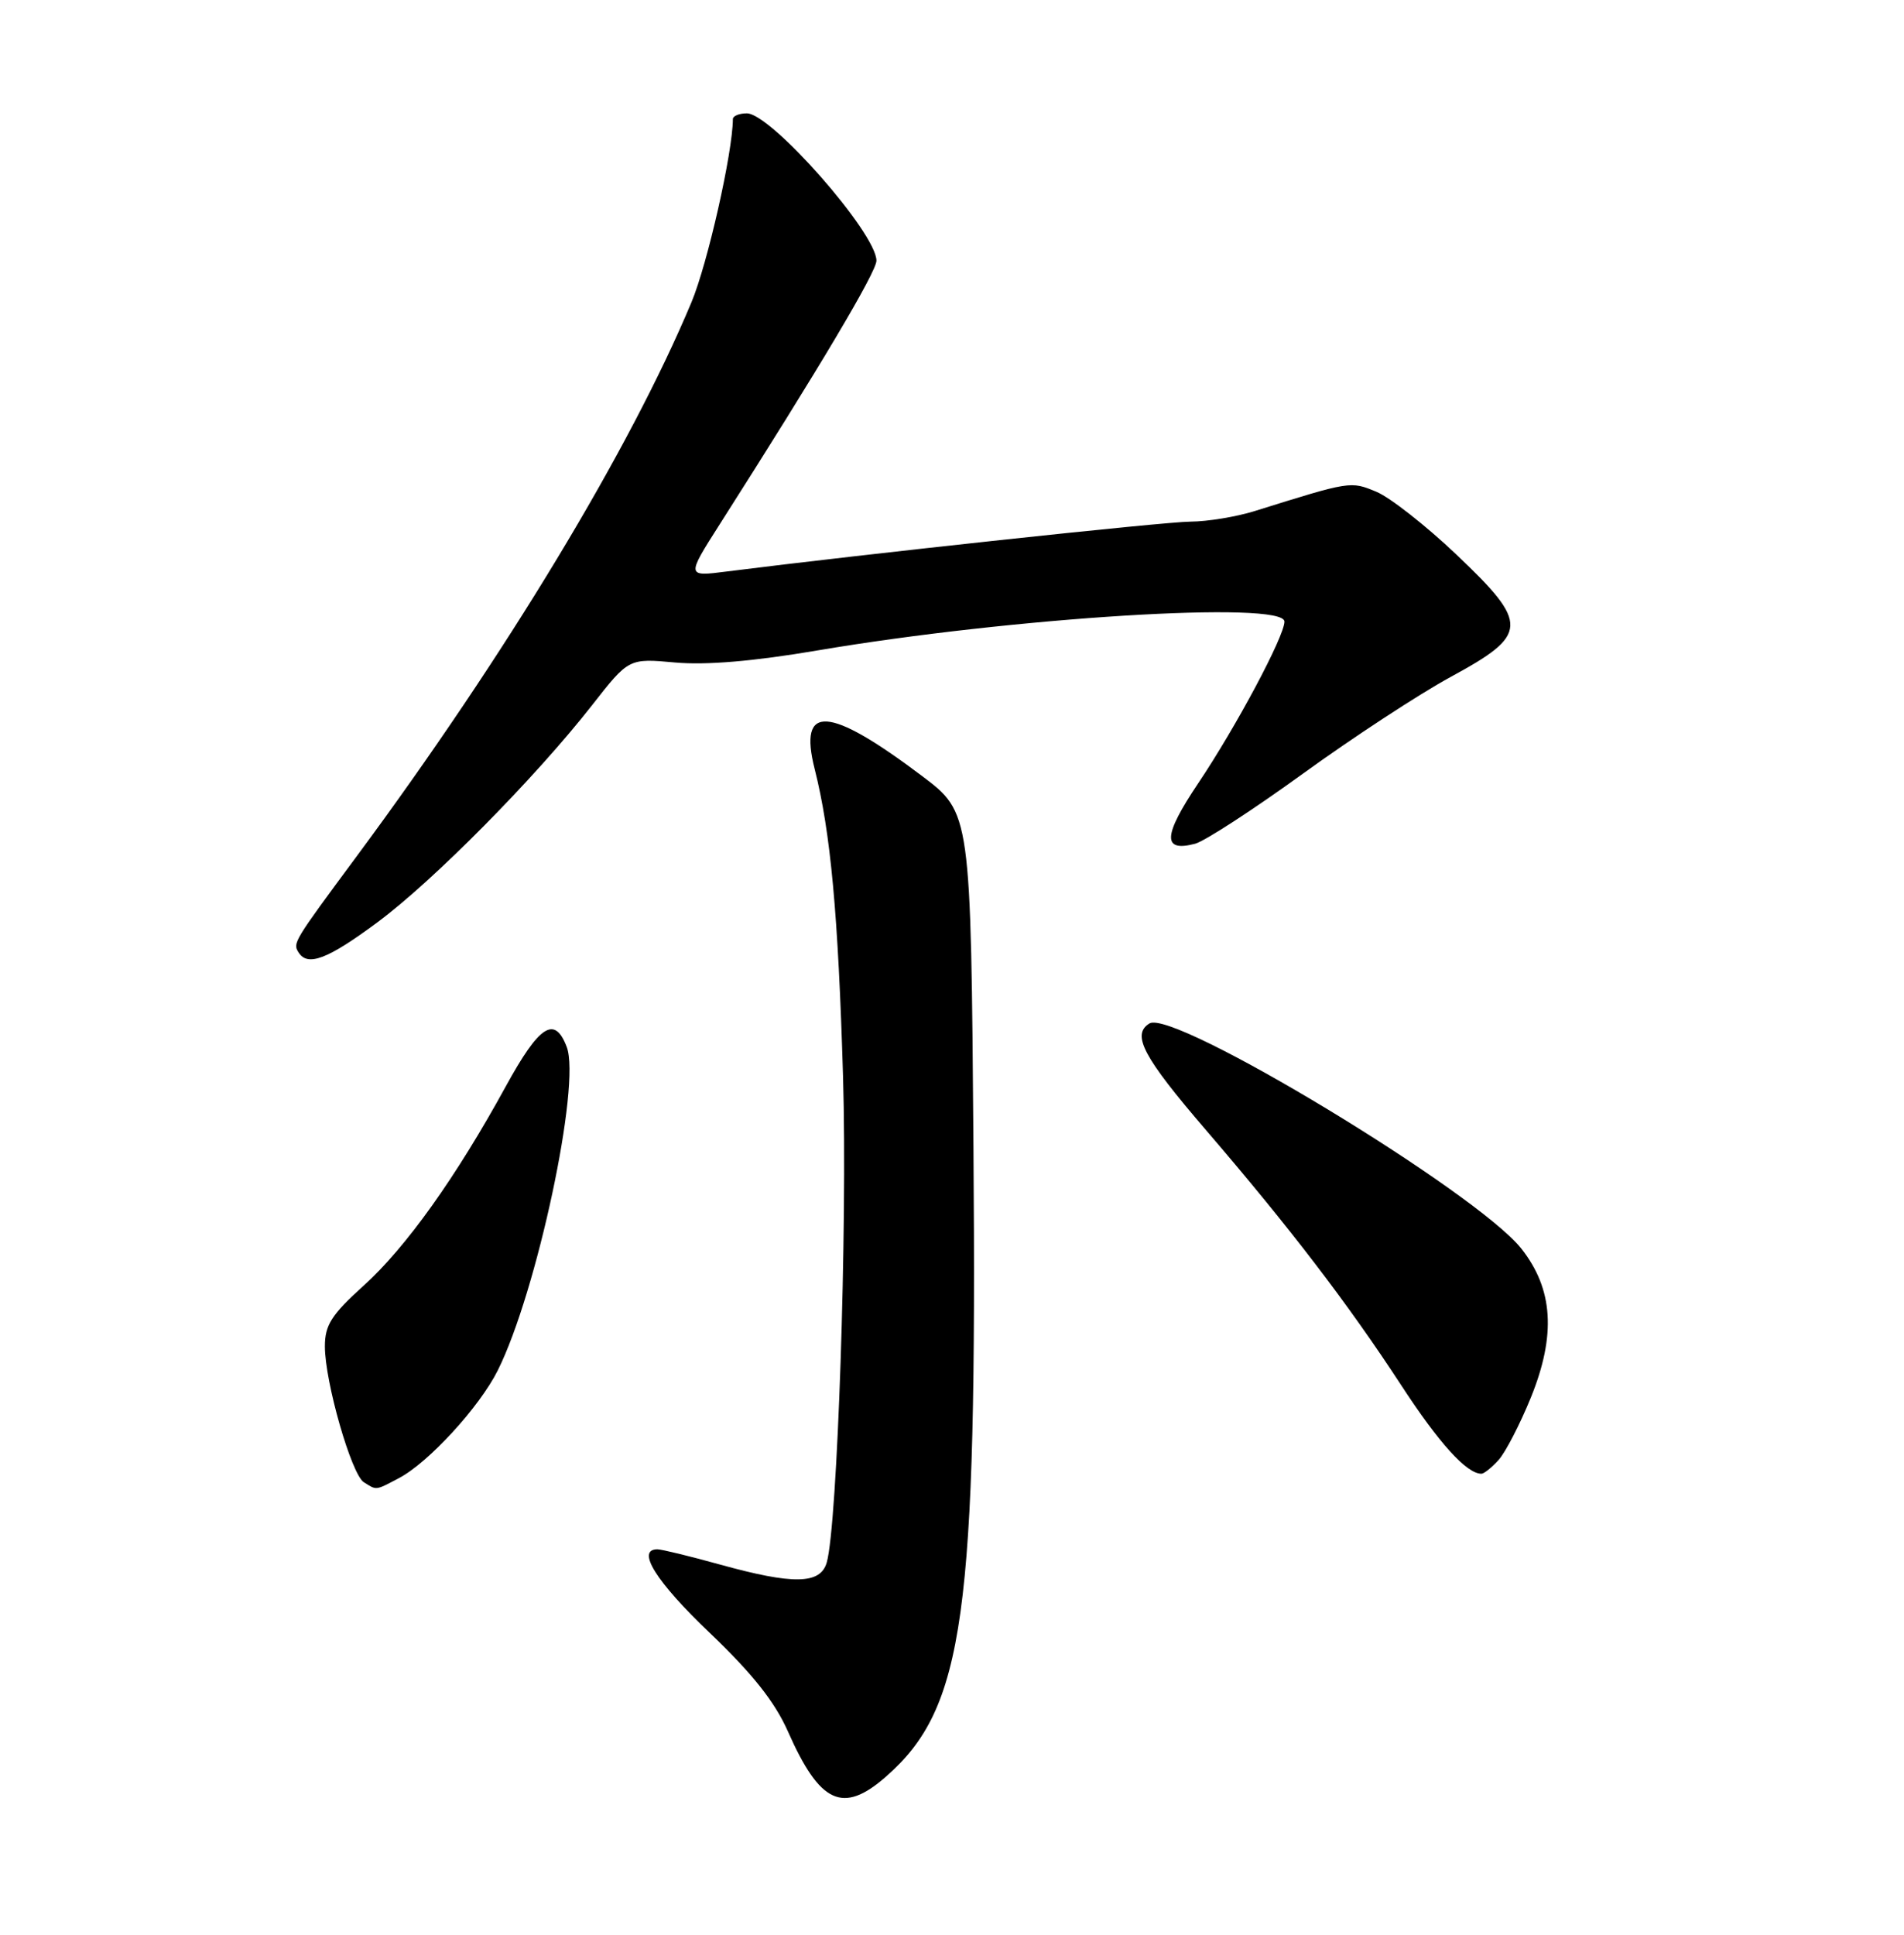 <?xml version="1.0" encoding="UTF-8" standalone="no"?>
<!DOCTYPE svg PUBLIC "-//W3C//DTD SVG 1.1//EN" "http://www.w3.org/Graphics/SVG/1.1/DTD/svg11.dtd" >
<svg xmlns="http://www.w3.org/2000/svg" xmlns:xlink="http://www.w3.org/1999/xlink" version="1.1" viewBox="0 0 252 256">
 <g >
 <path fill="currentColor"
d=" M 117.27 235.07 C 127.64 225.97 129.32 213.85 128.84 151.81 C 128.50 107.55 128.50 107.55 122.00 102.65 C 109.66 93.36 105.64 93.10 107.82 101.74 C 109.94 110.13 110.94 120.99 111.58 142.50 C 112.17 162.31 110.84 201.83 109.42 206.75 C 108.58 209.64 105.01 209.71 95.24 207.00 C 91.27 205.90 87.57 205.00 87.01 205.00 C 84.15 205.00 86.83 209.29 93.92 216.04 C 99.57 221.43 102.54 225.17 104.27 229.07 C 108.51 238.67 111.56 240.08 117.27 235.07 Z  M 52.80 195.58 C 56.71 193.53 63.46 186.17 65.88 181.33 C 71.05 170.98 76.91 143.52 75.01 138.53 C 73.41 134.32 71.39 135.63 66.94 143.75 C 60.36 155.76 53.73 165.06 48.12 170.12 C 43.87 173.96 43.00 175.33 43.00 178.15 C 43.00 182.84 46.51 195.07 48.15 196.12 C 49.88 197.21 49.65 197.24 52.80 195.58 Z  M 198.35 193.17 C 199.26 192.16 201.17 188.46 202.61 184.93 C 205.97 176.65 205.58 170.56 201.35 165.21 C 195.44 157.75 155.31 133.46 152.13 135.42 C 149.73 136.90 151.29 139.84 159.59 149.50 C 170.77 162.51 178.44 172.55 185.44 183.27 C 190.44 190.94 194.11 195.00 196.07 195.00 C 196.41 195.00 197.44 194.18 198.35 193.17 Z  M 49.95 122.04 C 57.37 116.54 70.91 102.84 78.37 93.30 C 83.22 87.10 83.22 87.10 89.36 87.66 C 93.44 88.03 99.75 87.50 108.16 86.07 C 134.03 81.68 170.01 79.45 170.00 82.25 C 169.99 84.20 163.61 96.16 158.58 103.65 C 153.92 110.59 153.81 112.79 158.18 111.64 C 159.45 111.30 165.90 107.11 172.50 102.33 C 179.10 97.55 187.88 91.81 192.00 89.57 C 202.36 83.95 202.43 82.56 192.77 73.39 C 188.74 69.56 183.97 65.82 182.17 65.07 C 178.74 63.65 178.80 63.64 166.07 67.62 C 163.64 68.38 159.81 69.01 157.57 69.02 C 154.15 69.03 114.15 73.34 96.17 75.62 C 90.85 76.30 90.85 76.30 95.24 69.40 C 108.53 48.55 116.00 35.98 116.00 34.49 C 116.00 30.85 102.05 15.00 98.85 15.00 C 97.83 15.00 97.00 15.34 97.00 15.75 C 96.97 20.20 93.65 34.90 91.51 40.01 C 83.35 59.50 66.92 86.68 47.21 113.30 C 38.82 124.63 38.74 124.77 39.50 126.00 C 40.70 127.94 43.33 126.95 49.95 122.04 Z "/>
</g>
</svg>